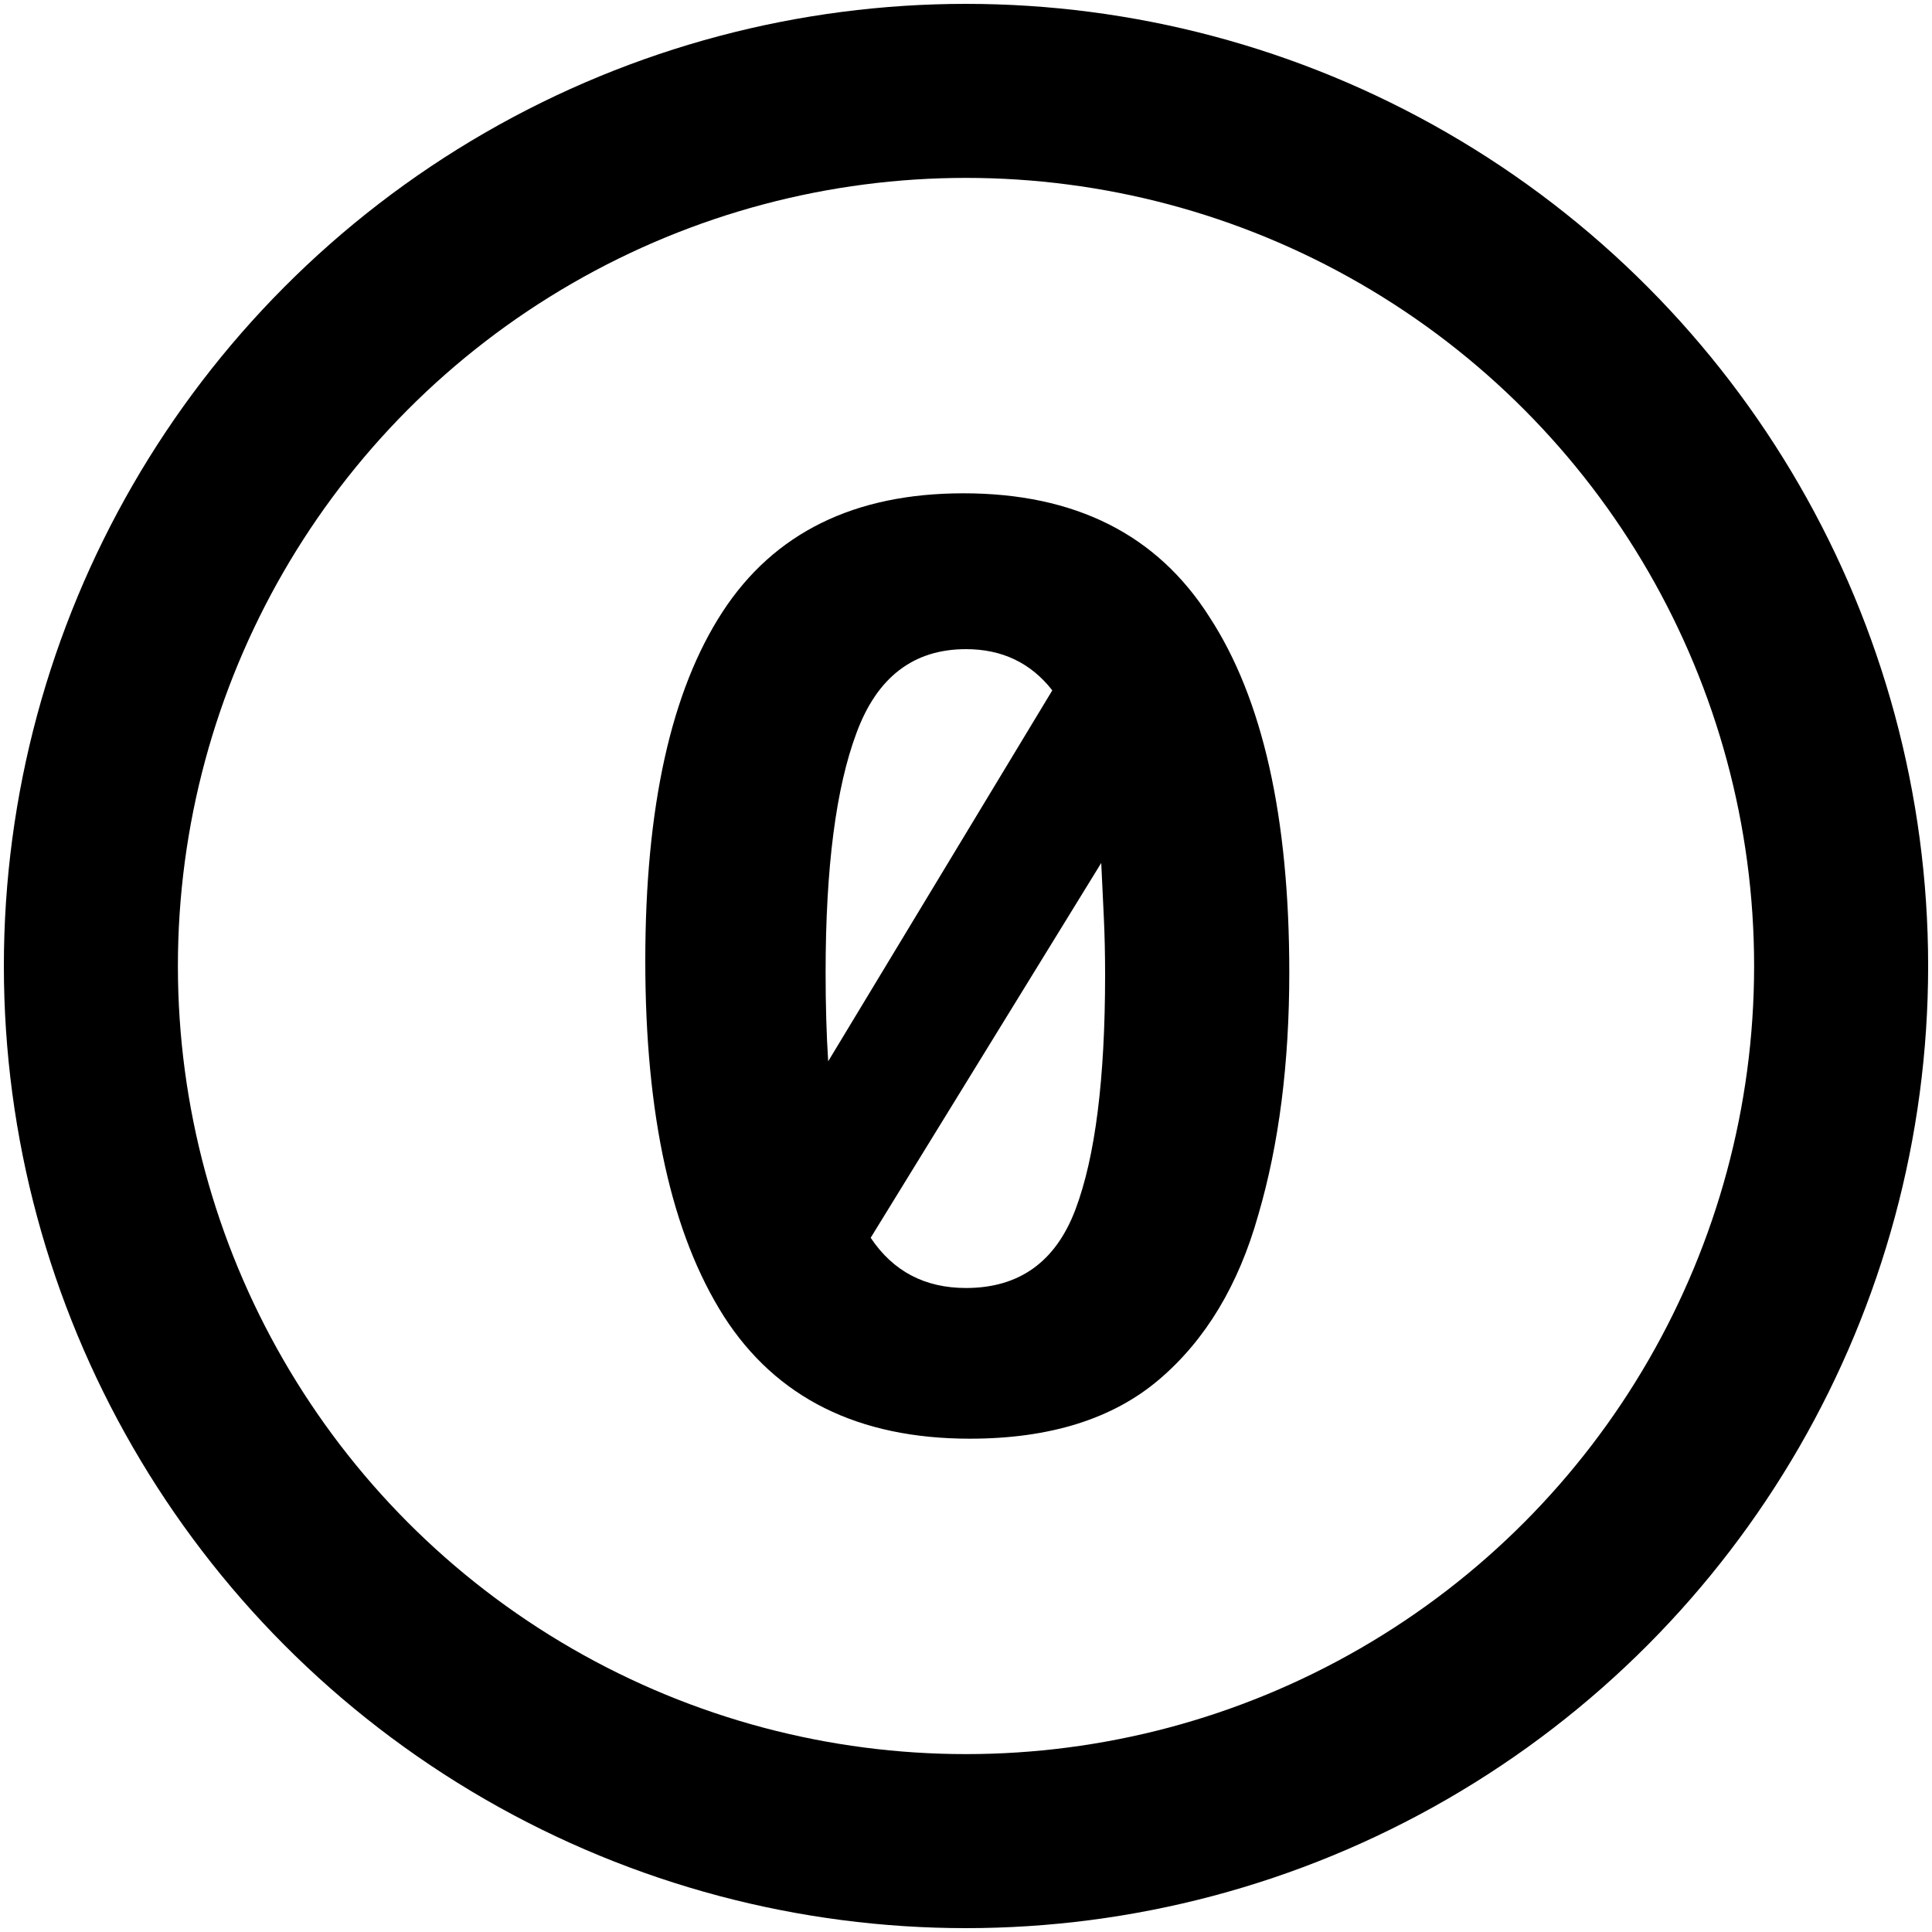 <?xml version="1.0" encoding="UTF-8" standalone="no"?>
<!-- Created with Inkscape (http://www.inkscape.org/) -->

<svg
   width="1000"
   height="1000"
   viewBox="0 0 264.583 264.583"
   version="1.1"
   id="svg1"
   xmlns="http://www.w3.org/2000/svg"
   xmlns:svg="http://www.w3.org/2000/svg">
  <defs
     id="defs1" />
  <circle
     style="fill:none;fill-opacity:1;stroke:#000000;stroke-width:23.833;stroke-dasharray:none;stroke-opacity:1"
     id="path3"
     mask="none"
     cx="132.292"
     cy="132.292"
     r="119.846" />
  <path
     d="m 132.821,197.026 q -22.931,0 -33.69,-16.757 -10.76,-16.933 -10.76,-48.683 0,-31.574 10.583,-47.801 10.583,-16.228 32.985,-16.228 22.931,0 33.69,16.933 10.936,16.757 10.936,48.683 0,18.697 -4.233,33.161 -4.057,14.464 -13.582,22.578 -9.525,8.114 -25.929,8.114 z m -19.756,-63.853 q 0,6.703 0.353,12.171 l 30.692,-50.8 q -4.41,-5.644 -11.818,-5.644 -10.76,0 -14.993,11.465 -4.233,11.289 -4.233,32.808 z m 19.226,43.215 q 10.936,0 14.993,-10.76 4.057,-10.76 4.057,-32.103 0,-4.233 -0.176,-7.938 -0.176,-3.881 -0.353,-7.408 l -31.574,51.329 q 4.586,6.879 13.053,6.879 z"
     id="text3"
     style="font-weight:bold;font-size:176.389px;line-height:0.8;font-family:'Noto Sans Mono';-inkscape-font-specification:'Noto Sans Mono, Bold';fill:#000000;fill-opacity:1;stroke-width:13.229;paint-order:markers stroke fill"
     aria-label="0" />
</svg>
